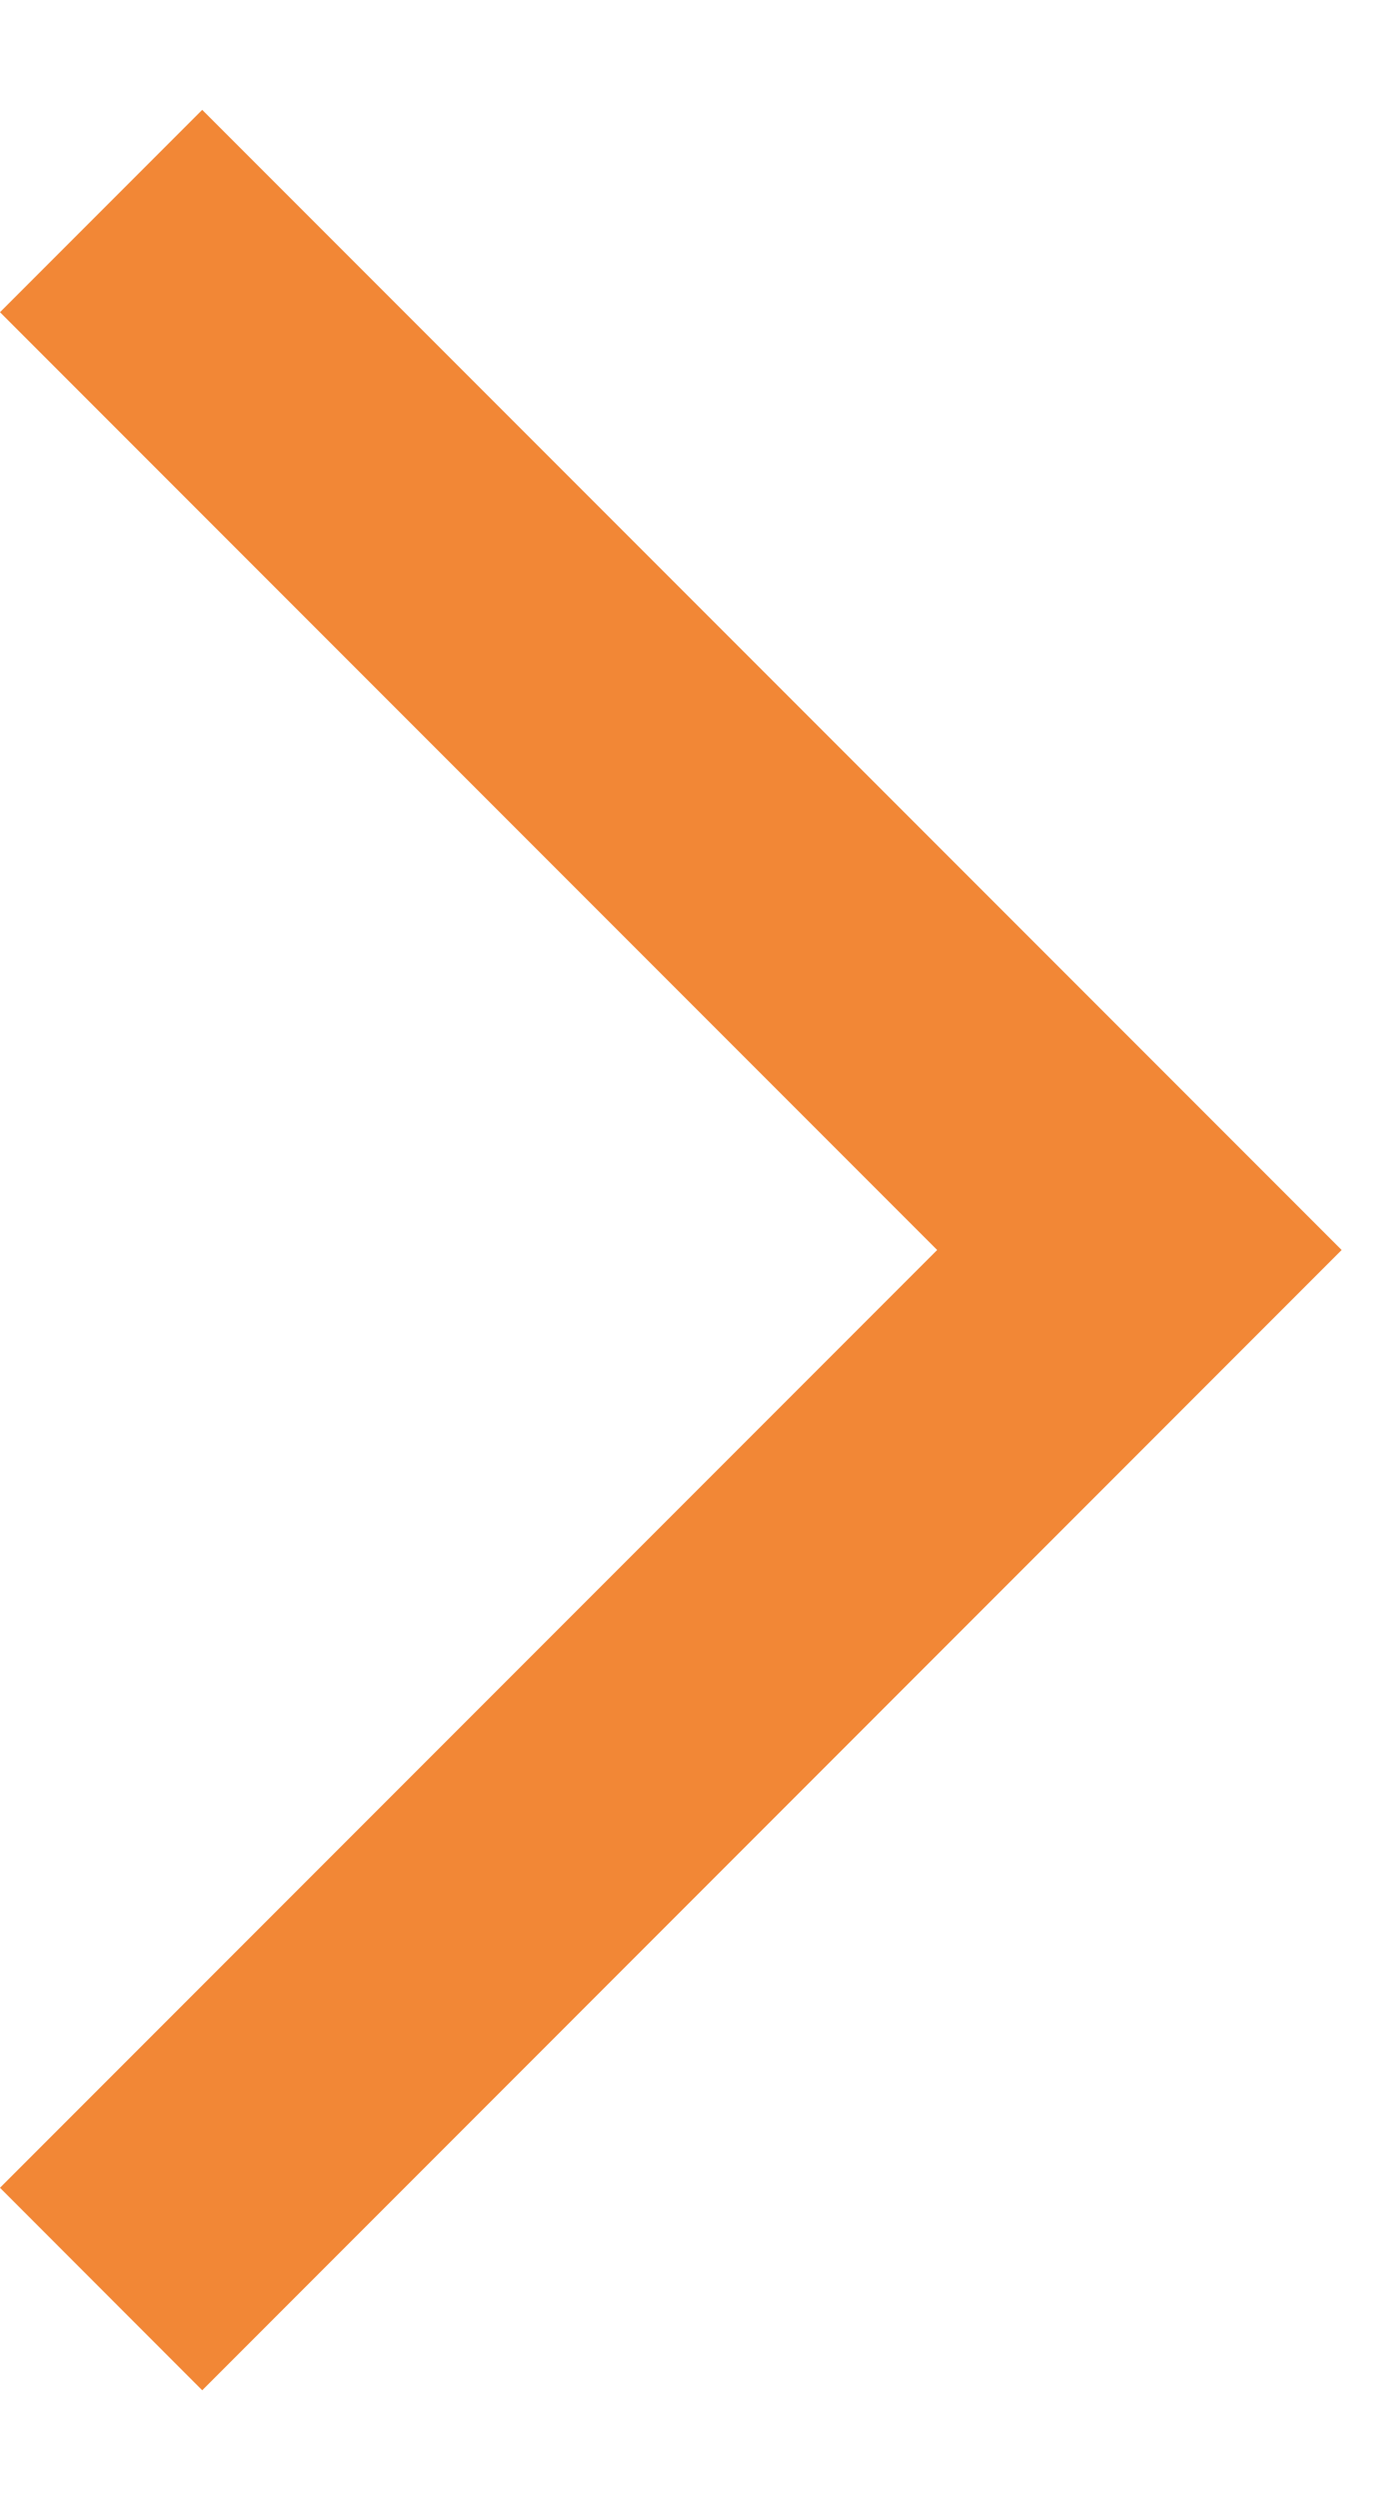 <svg width="10" height="18" viewBox="0 0 10 18" fill="none" xmlns="http://www.w3.org/2000/svg">
<path d="M1.457 17.21L0 15.752L6.752 9L0 2.248L1.457 0.791L9.666 9L1.457 17.21Z" fill="#F28736"/>
</svg>
